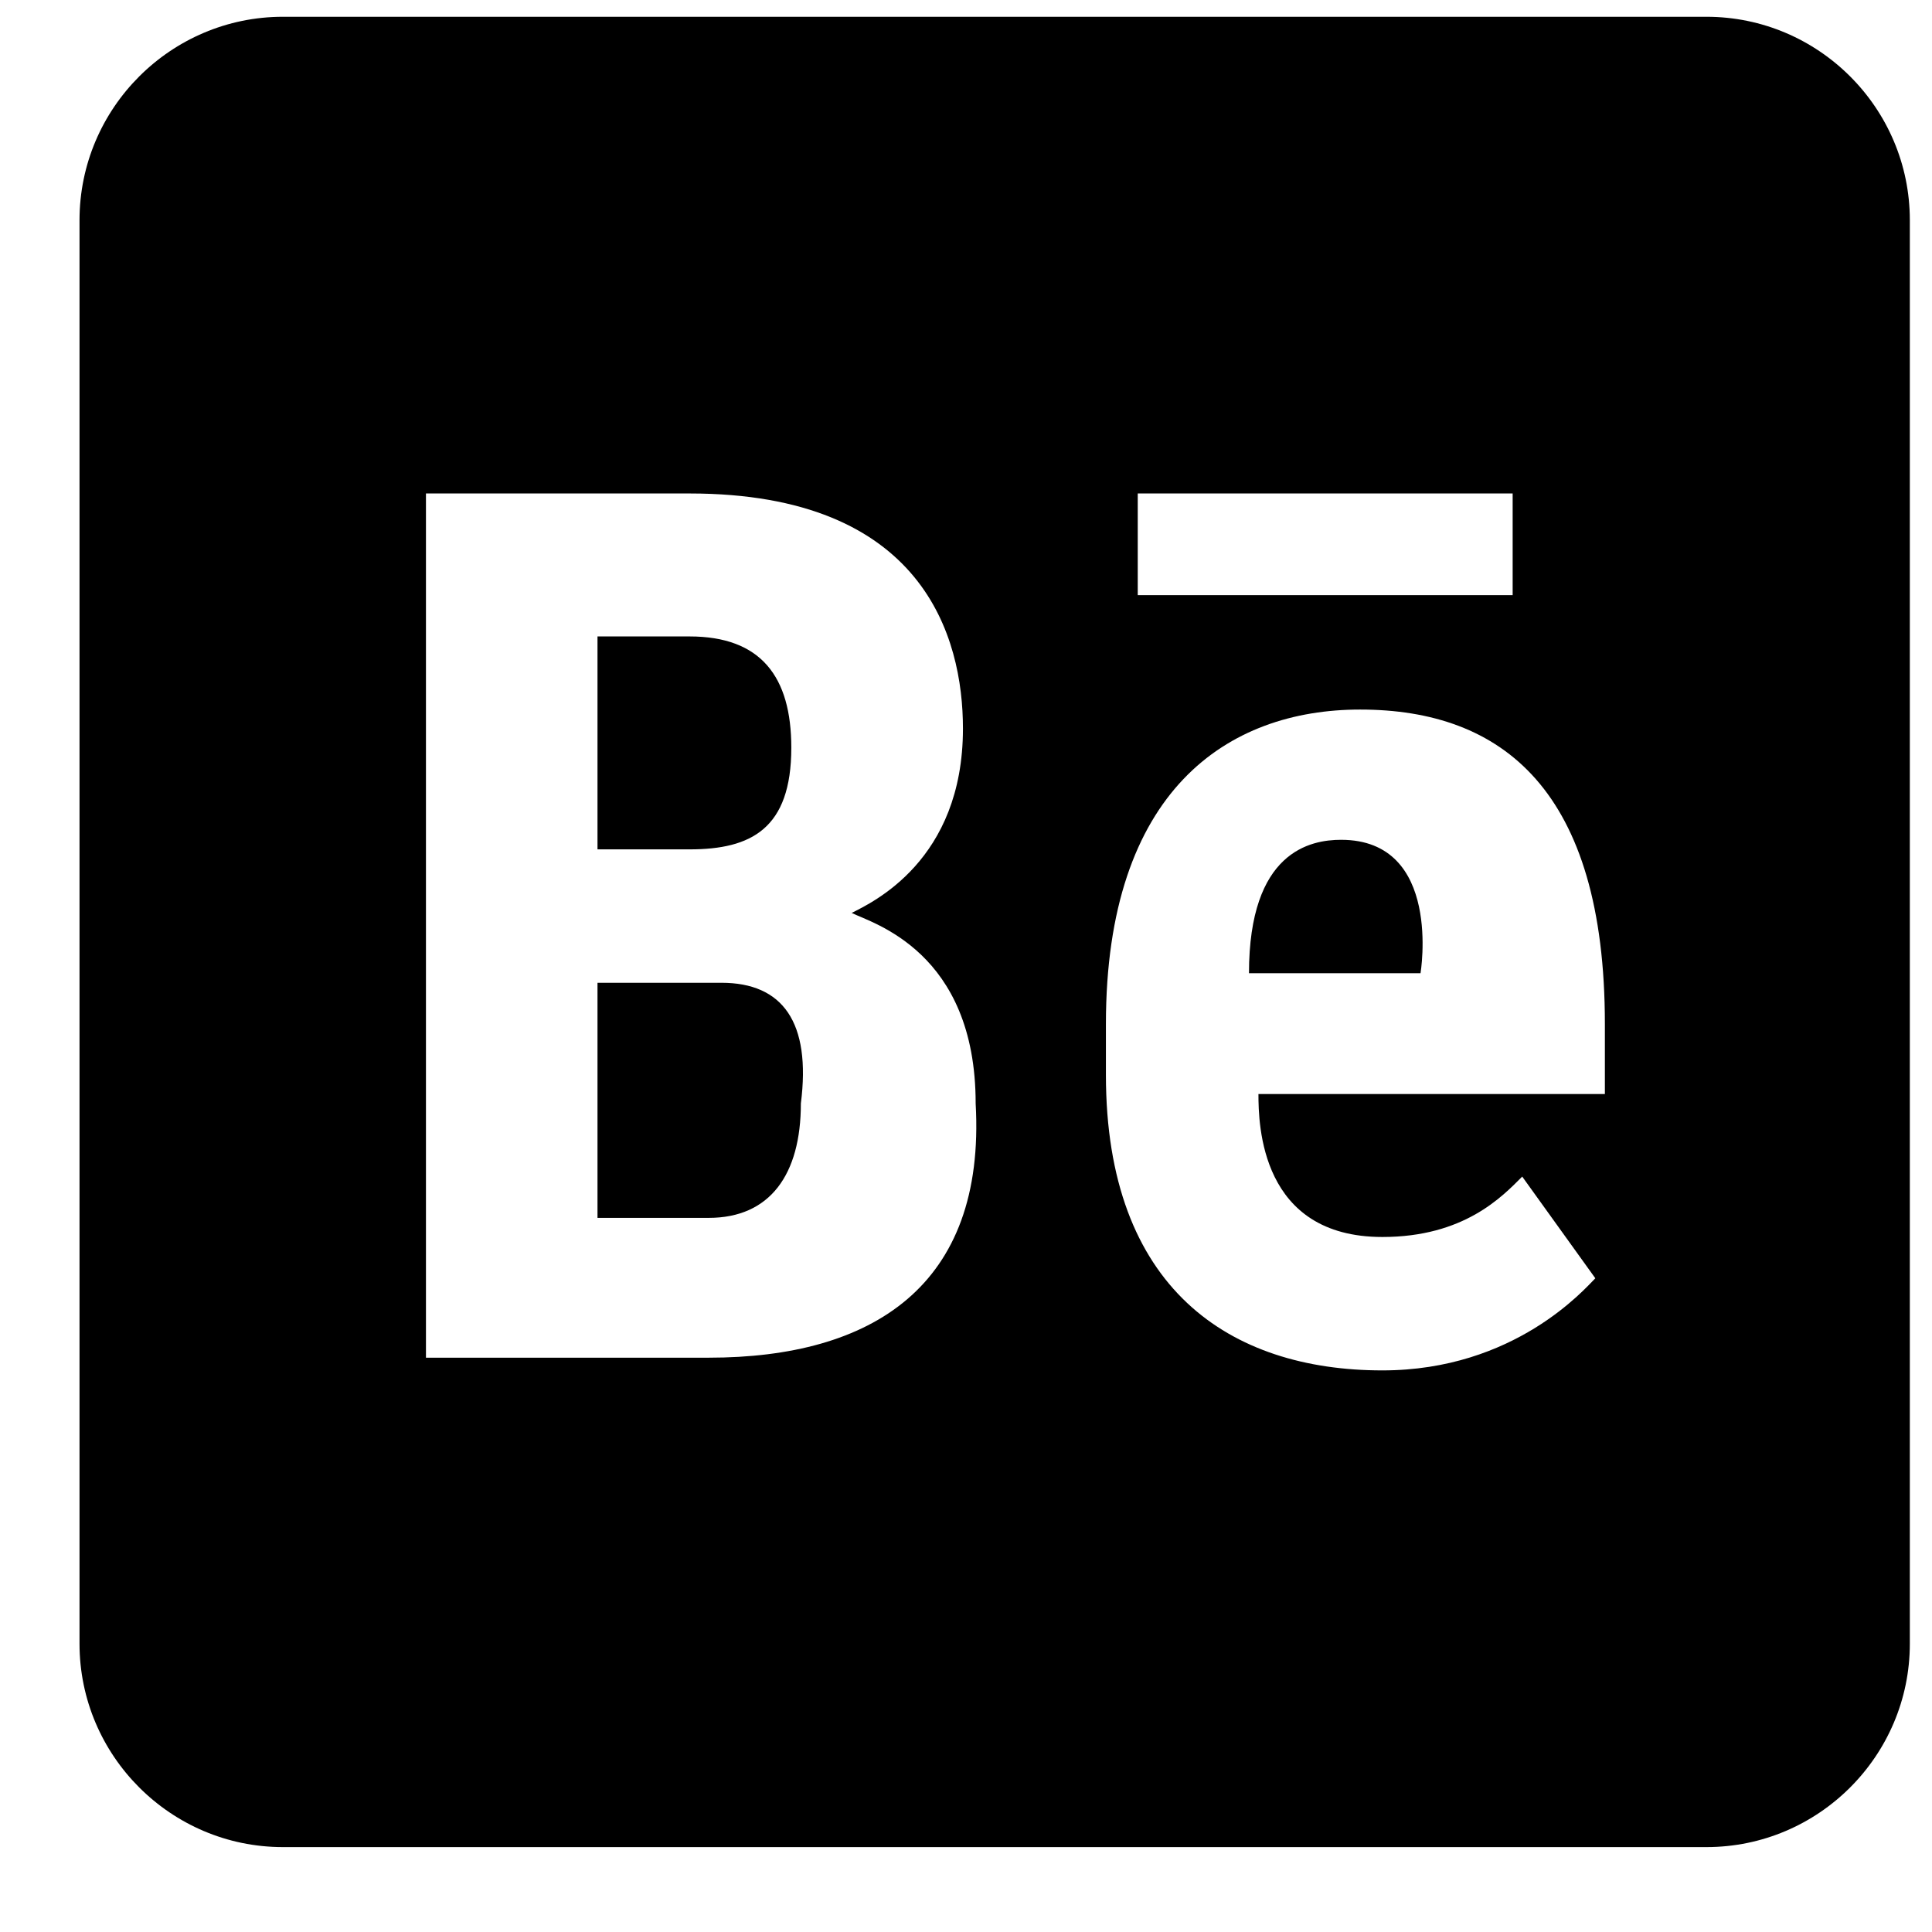 <svg width="19" height="19" viewBox="0 0 19 19" fill="none" xmlns="http://www.w3.org/2000/svg">
<path d="M2.782 0.165C1.681 0.165 0.782 1.063 0.782 2.165V16.165C0.782 17.267 1.681 18.165 2.782 18.165H16.782C17.884 18.165 18.782 17.267 18.782 16.165V2.165C18.782 1.063 17.884 0.165 16.782 0.165H2.782ZM4.189 4.853H6.782C9.083 4.853 9.47 6.267 9.47 7.165C9.47 8.466 8.575 8.876 8.376 8.978C8.575 9.079 9.595 9.353 9.595 10.852C9.697 12.653 8.572 13.352 6.97 13.352H4.189V4.853ZM11.189 4.853H14.876V5.853H11.189V4.853ZM5.876 6.259V8.353H6.782C7.384 8.353 7.782 8.153 7.782 7.353C7.782 6.653 7.482 6.259 6.782 6.259H5.876ZM13.376 6.978C14.775 6.978 15.783 7.771 15.783 10.071V10.759H12.376C12.376 11.06 12.396 12.165 13.595 12.165C14.396 12.165 14.771 11.771 14.97 11.571L15.689 12.571C15.587 12.673 14.896 13.477 13.595 13.477C12.095 13.477 10.876 12.673 10.876 10.571V10.071C10.876 7.771 12.075 6.978 13.376 6.978ZM13.189 8.259C12.888 8.259 12.283 8.372 12.283 9.571H13.97C13.97 9.571 14.189 8.259 13.189 8.259ZM5.876 9.665V11.977H6.97C7.572 11.977 7.876 11.552 7.876 10.852C7.978 10.052 7.697 9.665 7.095 9.665H5.876Z" fill="black"/>
</svg>
